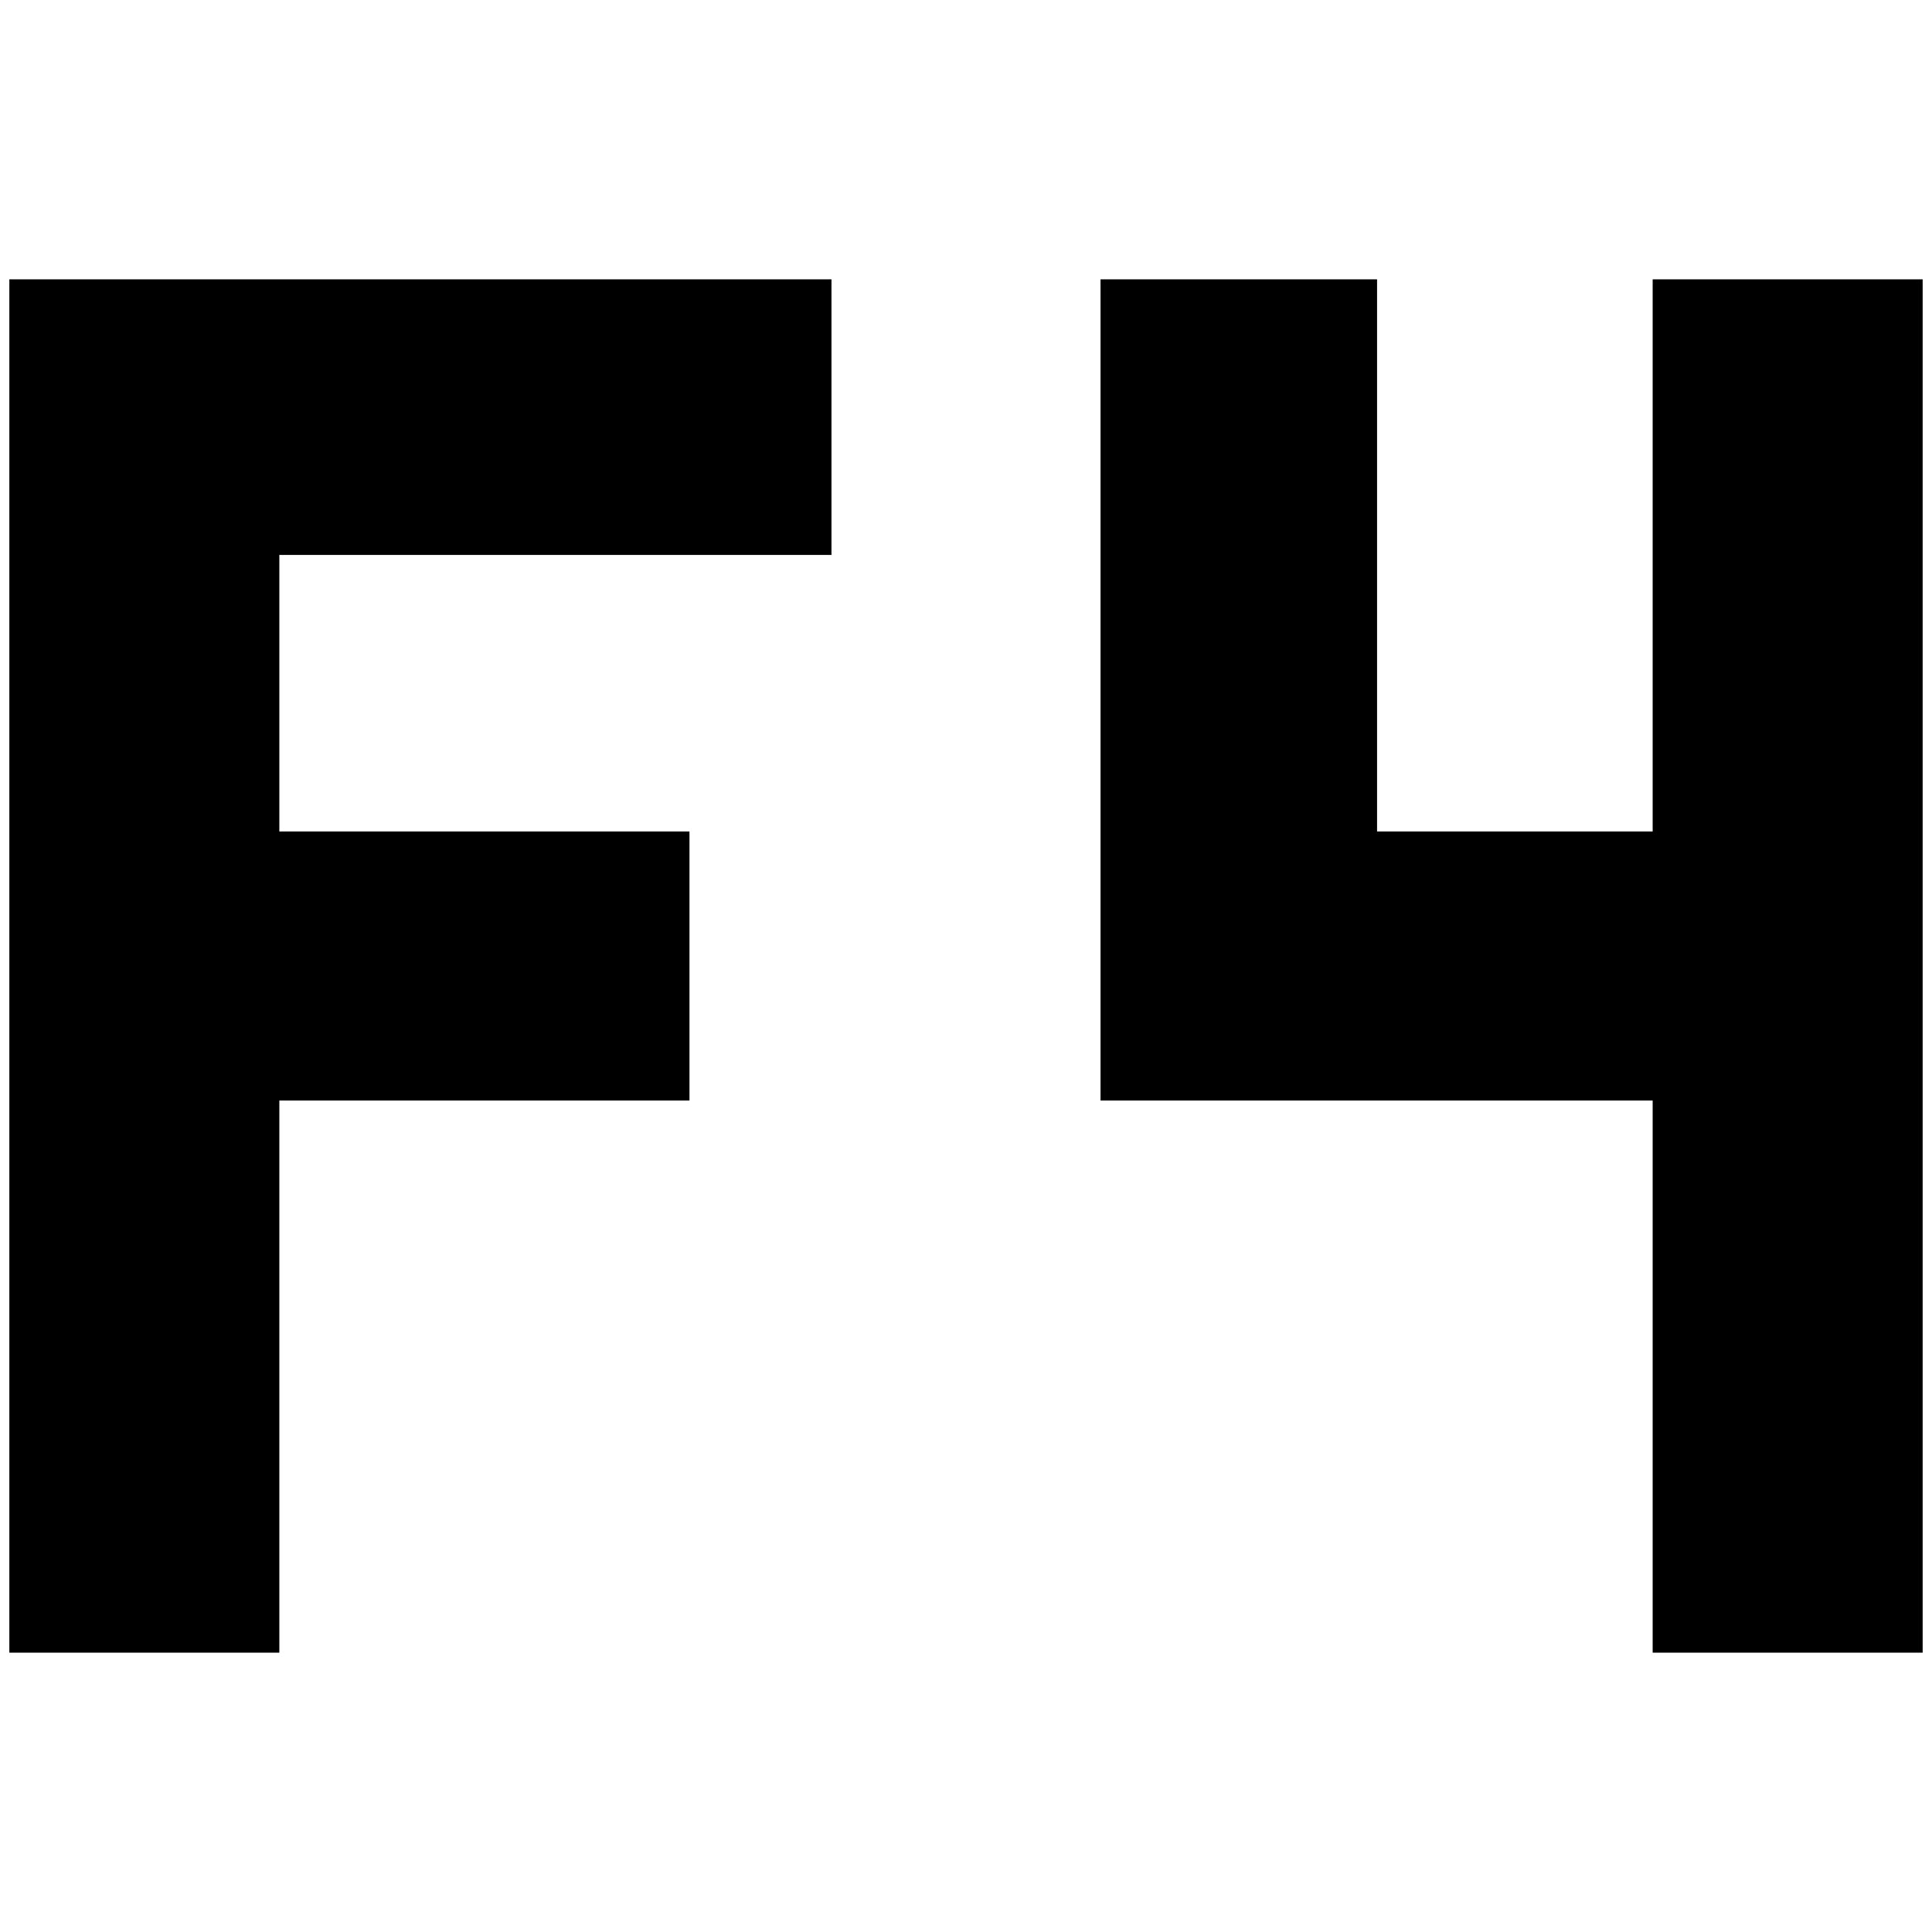 <?xml version="1.0" standalone="no"?>
<!DOCTYPE svg PUBLIC "-//W3C//DTD SVG 1.1//EN" "http://www.w3.org/Graphics/SVG/1.1/DTD/svg11.dtd" >
<svg xmlns="http://www.w3.org/2000/svg" xmlns:xlink="http://www.w3.org/1999/xlink" version="1.1" width="2048" height="2048" viewBox="-10 0 2068 2048">
   <path fill="currentColor"
d="M0 289h880v295h-591v296h439v288h-439v591h-289v-1470zM1168 289h296v591h295v-591h289v1470h-289v-591h-591v-879z" />
</svg>
